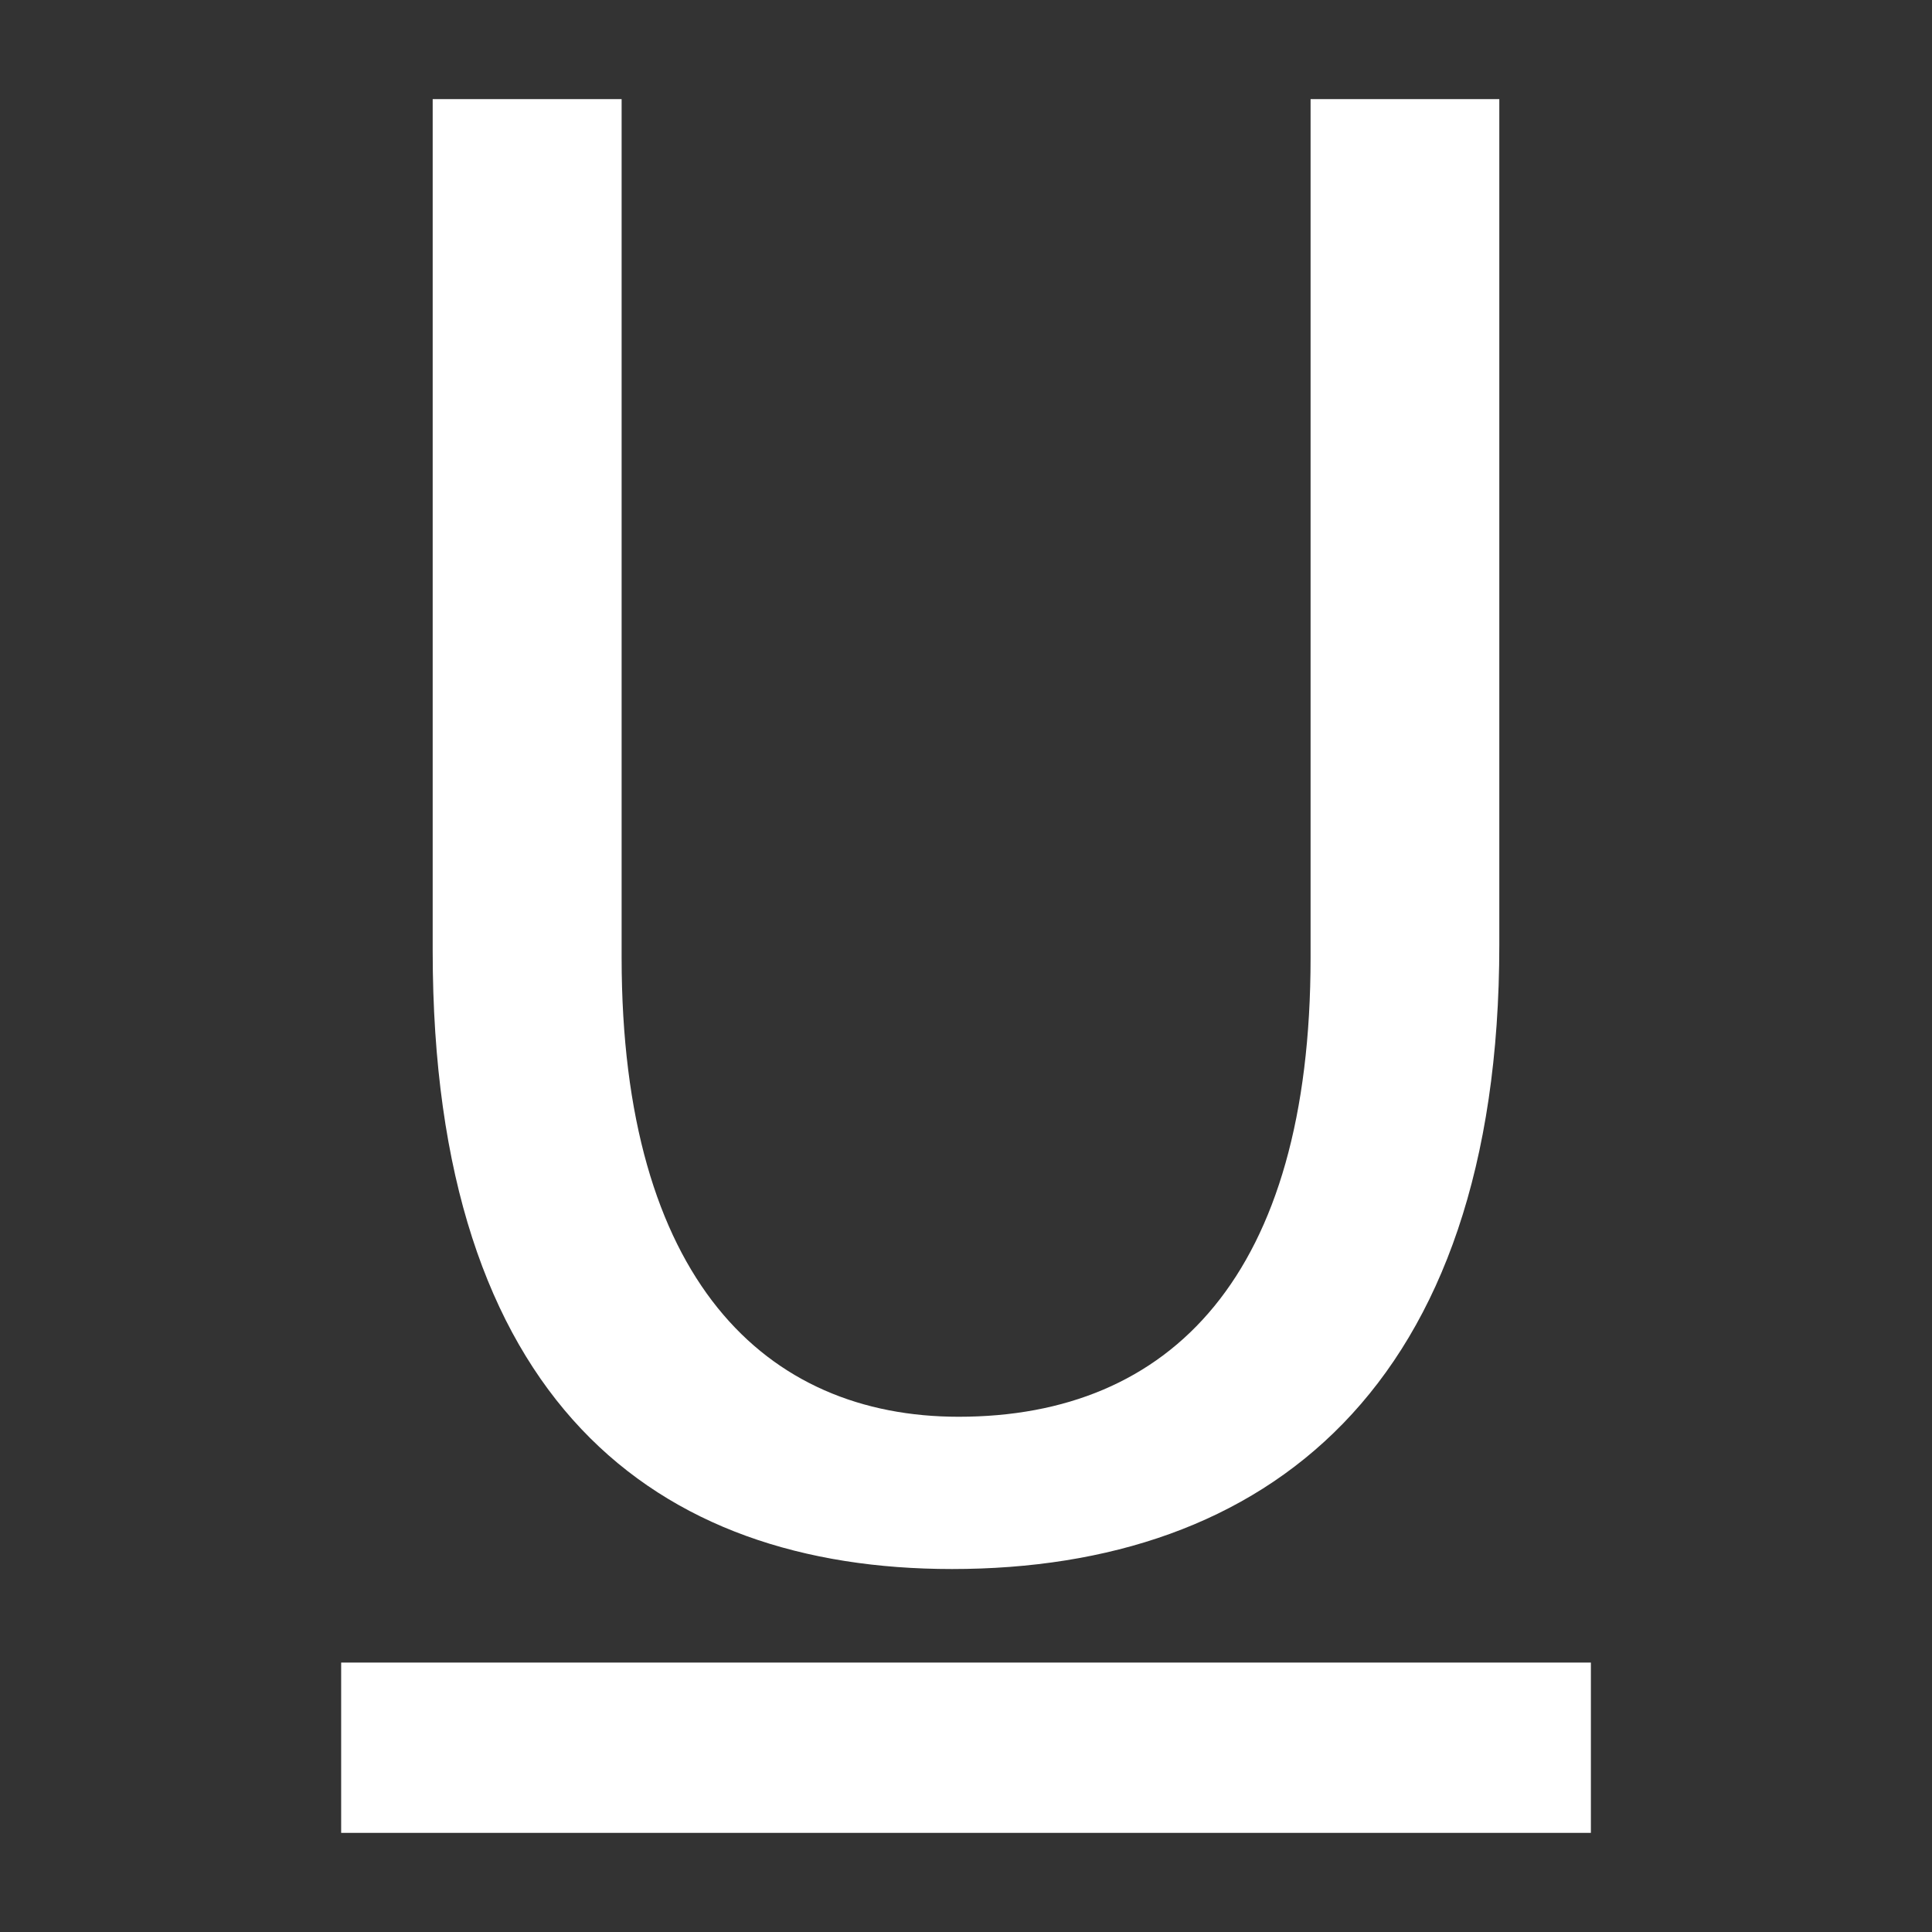 ﻿<?xml version="1.0" encoding="utf-8"?>

<!DOCTYPE svg PUBLIC "-//W3C//DTD SVG 1.1//EN" "http://www.w3.org/Graphics/SVG/1.1/DTD/svg11.dtd">
<svg version="1.1" id="Layer_1" xmlns="http://www.w3.org/2000/svg" xmlns:xlink="http://www.w3.org/1999/xlink" x="0px" y="0px"
	 width="48px" height="48px" viewBox="-13 -14 48 48">
<rect x="-13" y="-14" width="48" height="48" fill="#333333" stroke="none"/>
<path fill="#FFFFFF" d="M26.524,31.537H-4.524v-4.231h31.049V31.537z"/>
<path fill="#FFFFFF" d="M2.444-11.537V9.791c0,7.996,3.57,11.408,8.374,11.408c5.277,0,8.743-3.519,8.743-11.408v-21.328h4.689
	V9.467c0,11.039-5.812,15.515-13.598,15.515c-7.355,0-12.902-4.157-12.902-15.355v-21.164H2.444z"/>
</svg>
